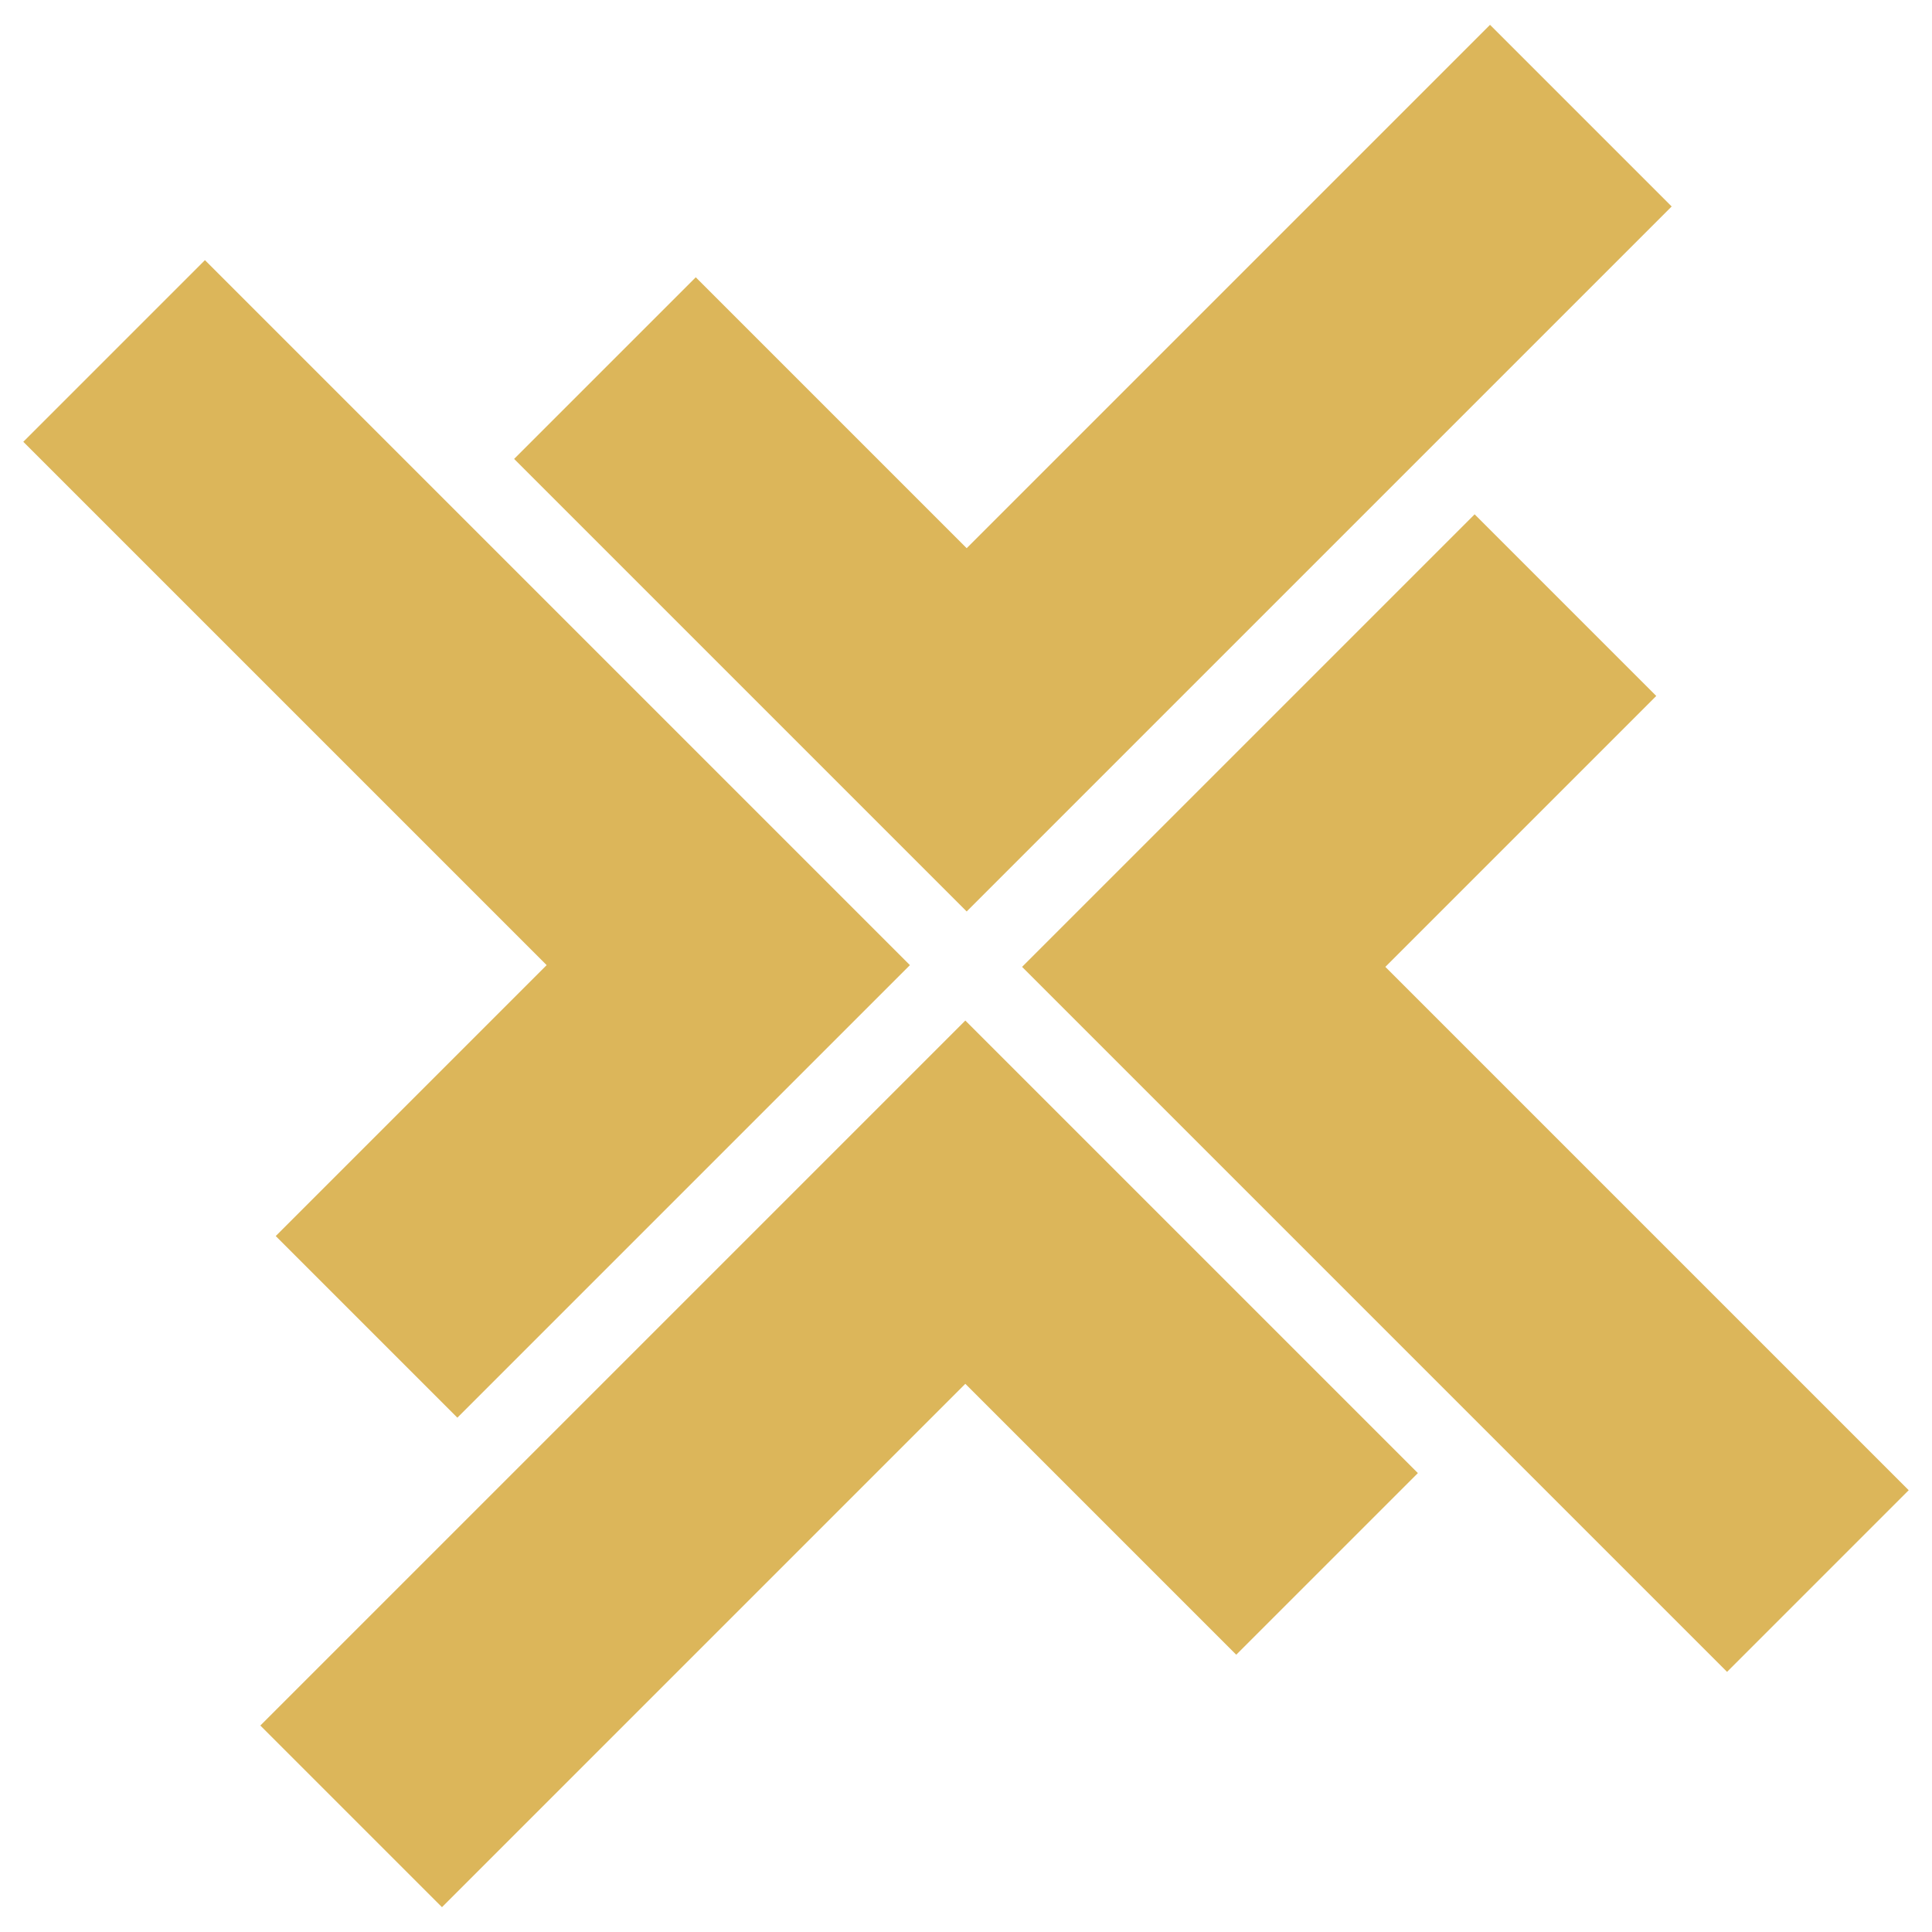 <?xml version="1.0" encoding="UTF-8"?>
<svg id="Layer_1" data-name="Layer 1" xmlns="http://www.w3.org/2000/svg" viewBox="0 0 1080 1080">
  <defs>
    <style>
      .cls-1 {
        fill: #dcb65a;
      }
    </style>
  </defs>
  <polygon class="cls-1" points="540.38 306.44 388.94 155 287.4 256.53 438.84 407.97 540.38 509.51 641.91 407.97 934.47 115.42 832.93 13.88 540.38 306.44"/>
  <polygon class="cls-1" points="774.42 540.49 925.86 389.04 824.33 287.51 672.89 438.95 571.35 540.48 672.89 642.02 965.44 934.58 1066.98 833.04 774.42 540.49"/>
  <polygon class="cls-1" points="539.62 773.56 691.06 925 792.6 823.47 641.16 672.03 539.62 570.49 438.09 672.03 145.53 964.58 247.07 1066.12 539.62 773.56"/>
  <polygon class="cls-1" points="305.58 539.51 154.14 690.96 255.67 792.49 407.11 641.05 508.65 539.52 407.11 437.98 114.56 145.42 13.02 246.96 305.58 539.51"/>
</svg>